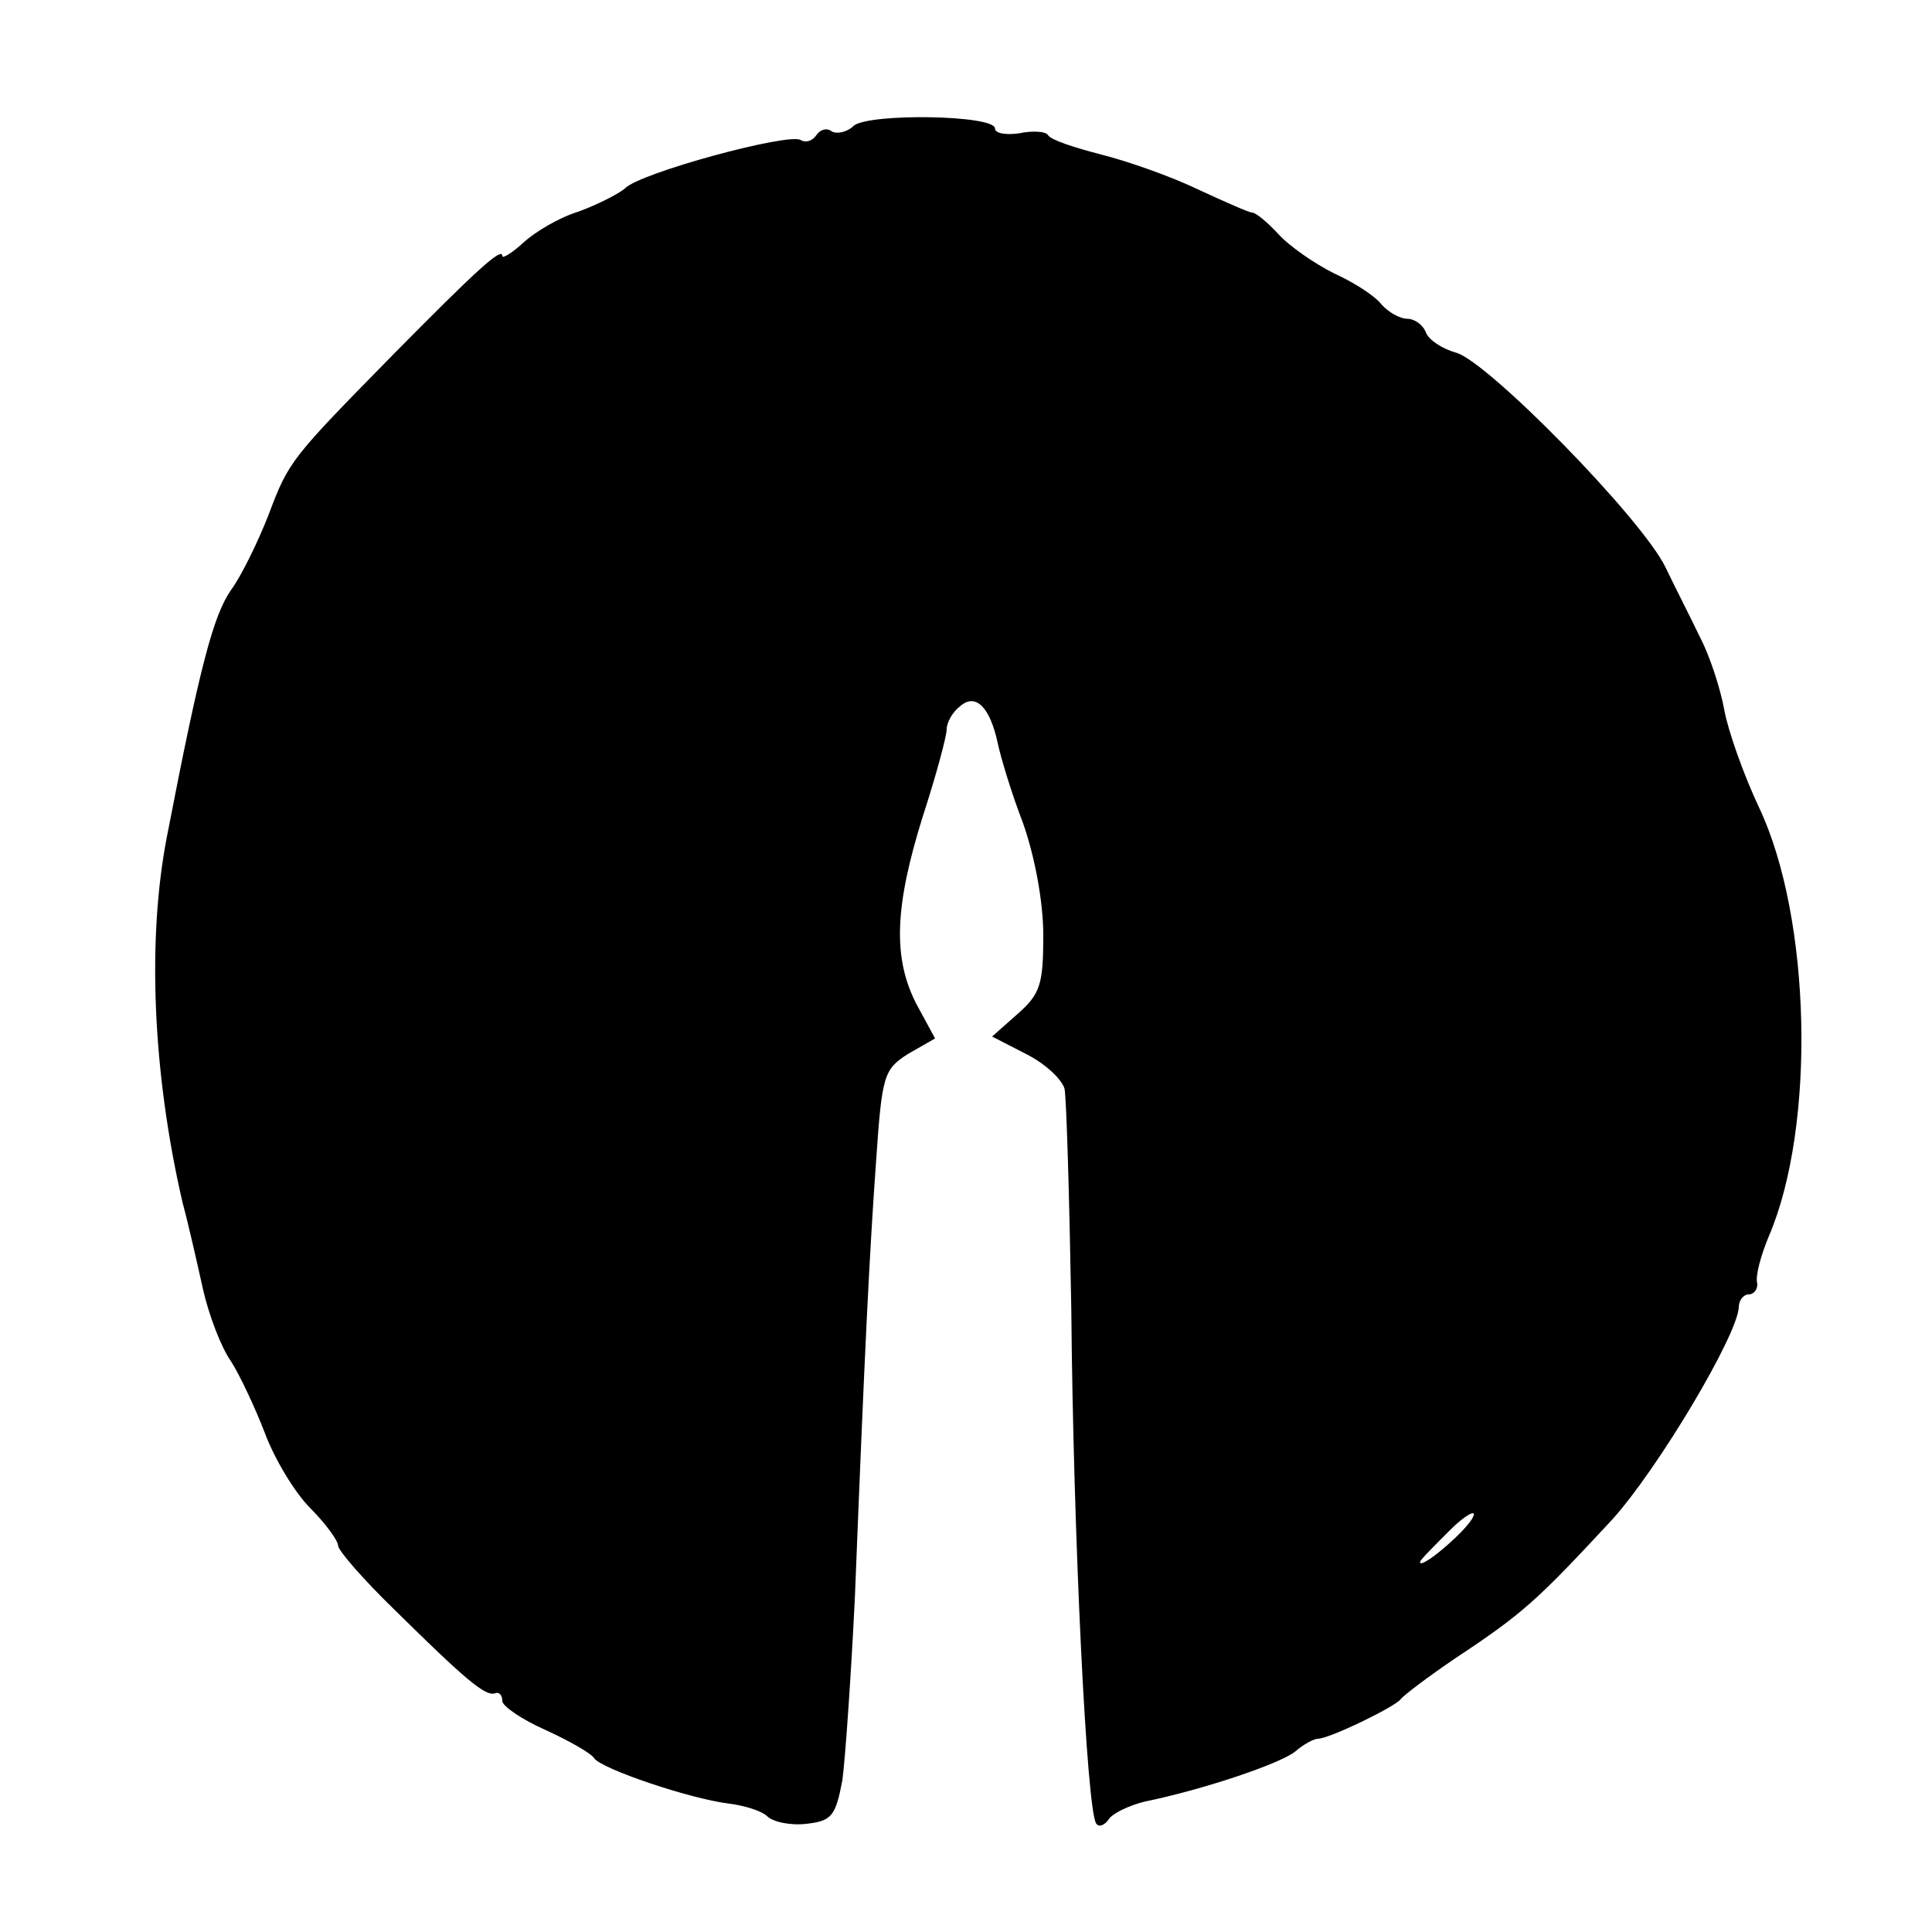 <svg xmlns="http://www.w3.org/2000/svg" width="200" height="200" viewBox="0 0 2000 2000"><path d="M794 1880c-5-5-23-11-40-13-40-5-132-36-139-47-3-5-26-18-50-29-25-11-45-25-45-30 0-6-3-10-8-8-10 3-32-16-103-86-33-32-59-62-59-67s-13-23-29-39-37-51-47-78c-10-26-26-60-35-74-10-14-23-48-29-75s-15-67-21-89c-31-134-37-273-16-380 34-176 48-228 66-254 11-15 28-50 39-78 21-56 23-58 131-168 83-84 111-110 111-100 0 3 10-3 22-14s37-26 57-32c19-7 41-18 48-24 15-16 170-58 182-50 5 3 12 1 16-5s11-8 16-4c5 3 16 1 23-6 17-13 146-11 146 3 0 5 11 7 25 5 14-3 28-2 30 2 3 5 28 13 55 20 28 7 73 23 100 36 28 13 53 24 56 24 4 0 16 10 28 23 11 12 37 30 57 40 20 9 42 23 49 32 7 8 19 15 27 15 7 0 16 6 19 14s17 17 31 21c32 8 192 171 217 222 10 21 27 54 36 73 10 19 21 53 25 75s20 67 36 101c54 114 59 330 10 444-8 19-14 41-12 48 1 6-3 12-9 12-5 0-10 6-10 13-1 29-84 168-131 220-78 84-92 97-163 144-28 19-53 38-56 42-6 8-74 41-86 41-4 0-15 6-23 13-16 13-97 40-156 52-16 4-33 12-37 18s-10 9-13 5c-10-10-24-300-26-533-2-116-5-218-7-228-3-10-20-26-40-36l-35-18 26-23c24-21 27-31 27-82 0-35-9-82-21-116-12-31-23-68-26-82-8-38-23-53-39-39-8 6-14 17-14 24s-11 48-25 91c-29 93-31 146-6 194l19 35-28 16c-25 16-27 22-33 110-7 97-12 199-22 452-4 82-10 168-13 190-7 37-11 42-37 45-17 2-35-2-41-8m731-310c4-8-8-2-24 14-17 17-31 31-31 33 0 9 50-34 55-47"/></svg>